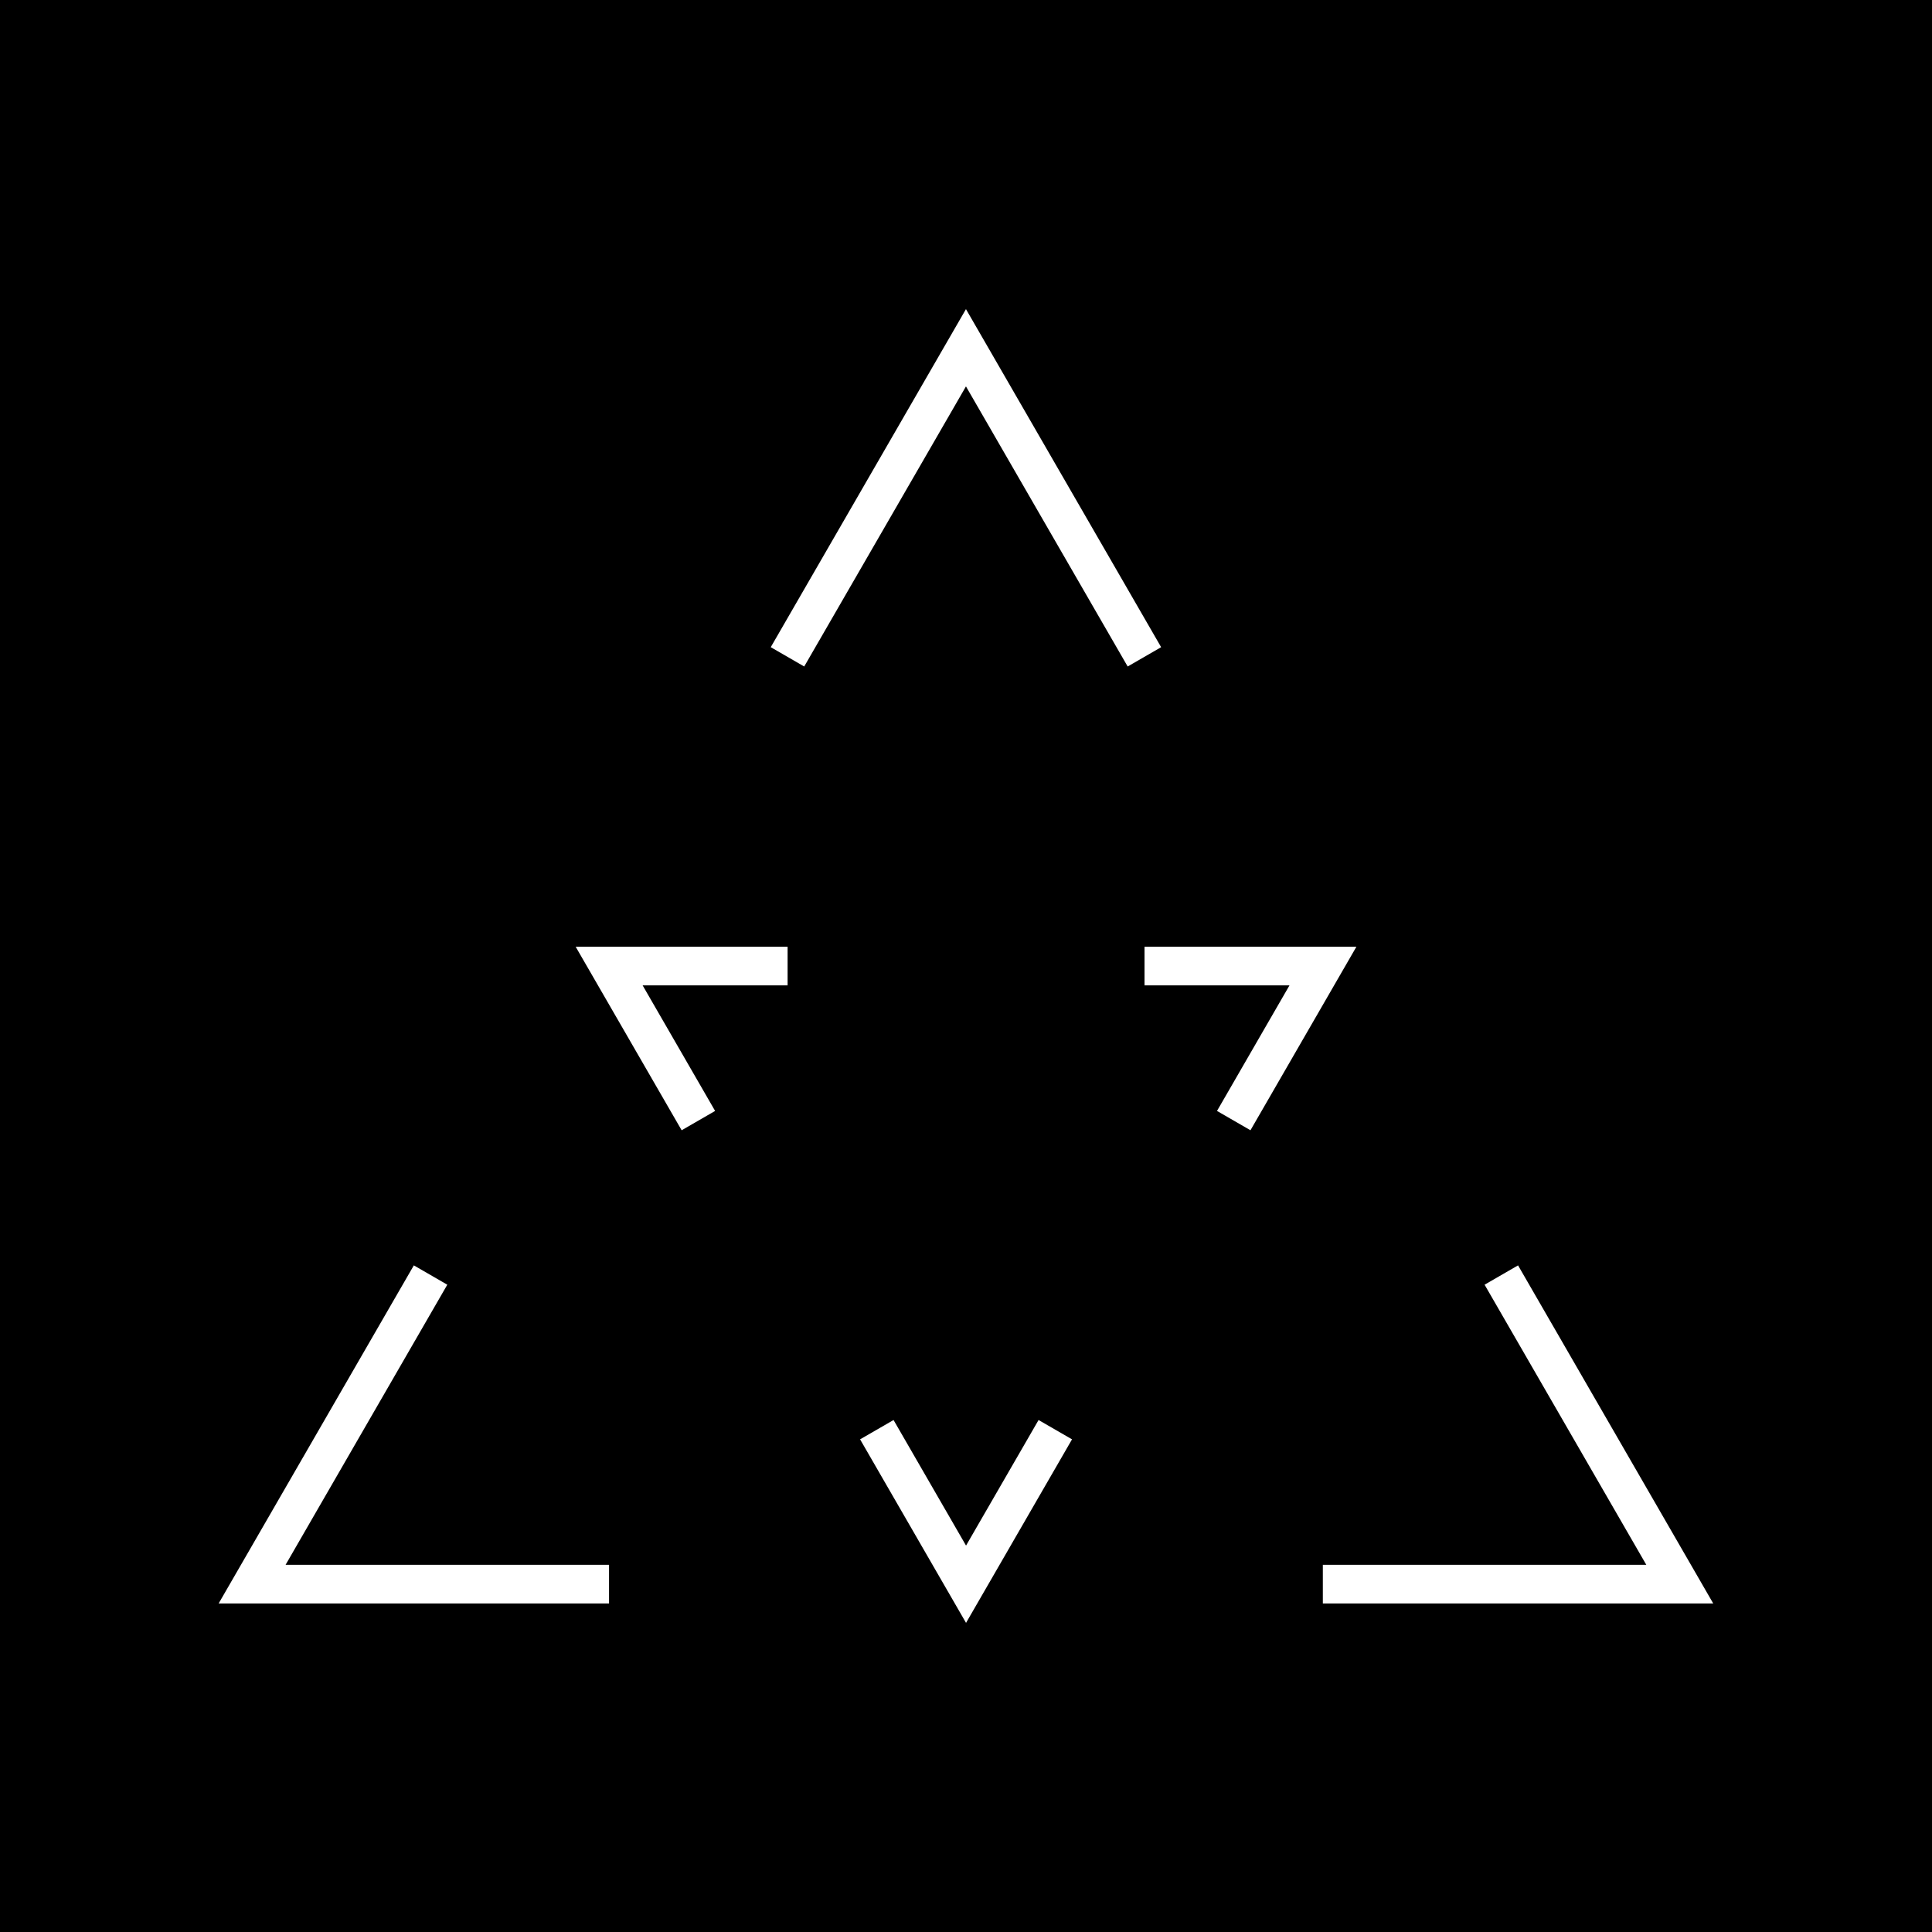<?xml version="1.0" encoding="utf-8"?>
<!-- Generator: Adobe Illustrator 23.0.0, SVG Export Plug-In . SVG Version: 6.00 Build 0)  -->
<svg version="1.1" xmlns="http://www.w3.org/2000/svg" xmlns:xlink="http://www.w3.org/1999/xlink" x="0px" y="0px"
	 viewBox="0 0 500 500" style="enable-background:new 0 0 500 500;" xml:space="preserve">
<style type="text/css">
	.st0{fill:#FFFFFF;}
</style>
<g id="BG">
	<rect x="0" width="500" height="500"/>
</g>
<g id="DESIGN">
	<g>
		<polygon class="st0" points="115.76,332.48 107.1,327.48 56.59,414.97 157.62,414.97 157.62,404.97 73.91,404.97 		"/>
		<polygon class="st0" points="392.87,327.48 384.21,332.48 426.06,404.97 342.35,404.97 342.35,414.97 443.38,414.97 		"/>
		<polygon class="st0" points="249.99,80 199.47,167.49 208.13,172.49 249.99,100 291.84,172.49 300.5,167.49 		"/>
		<polygon class="st0" points="296.2,245.01 296.2,255.01 333.72,255.01 314.96,287.51 323.62,292.51 351.04,245.01 		"/>
		<polygon class="st0" points="176.41,292.51 185.07,287.51 166.31,255.01 203.83,255.01 203.83,245.01 148.98,245.01 		"/>
		<polygon class="st0" points="250.01,400 231.25,367.5 222.59,372.5 250.01,420 277.44,372.5 268.78,367.5 		"/>
	</g>
</g>
</svg>
